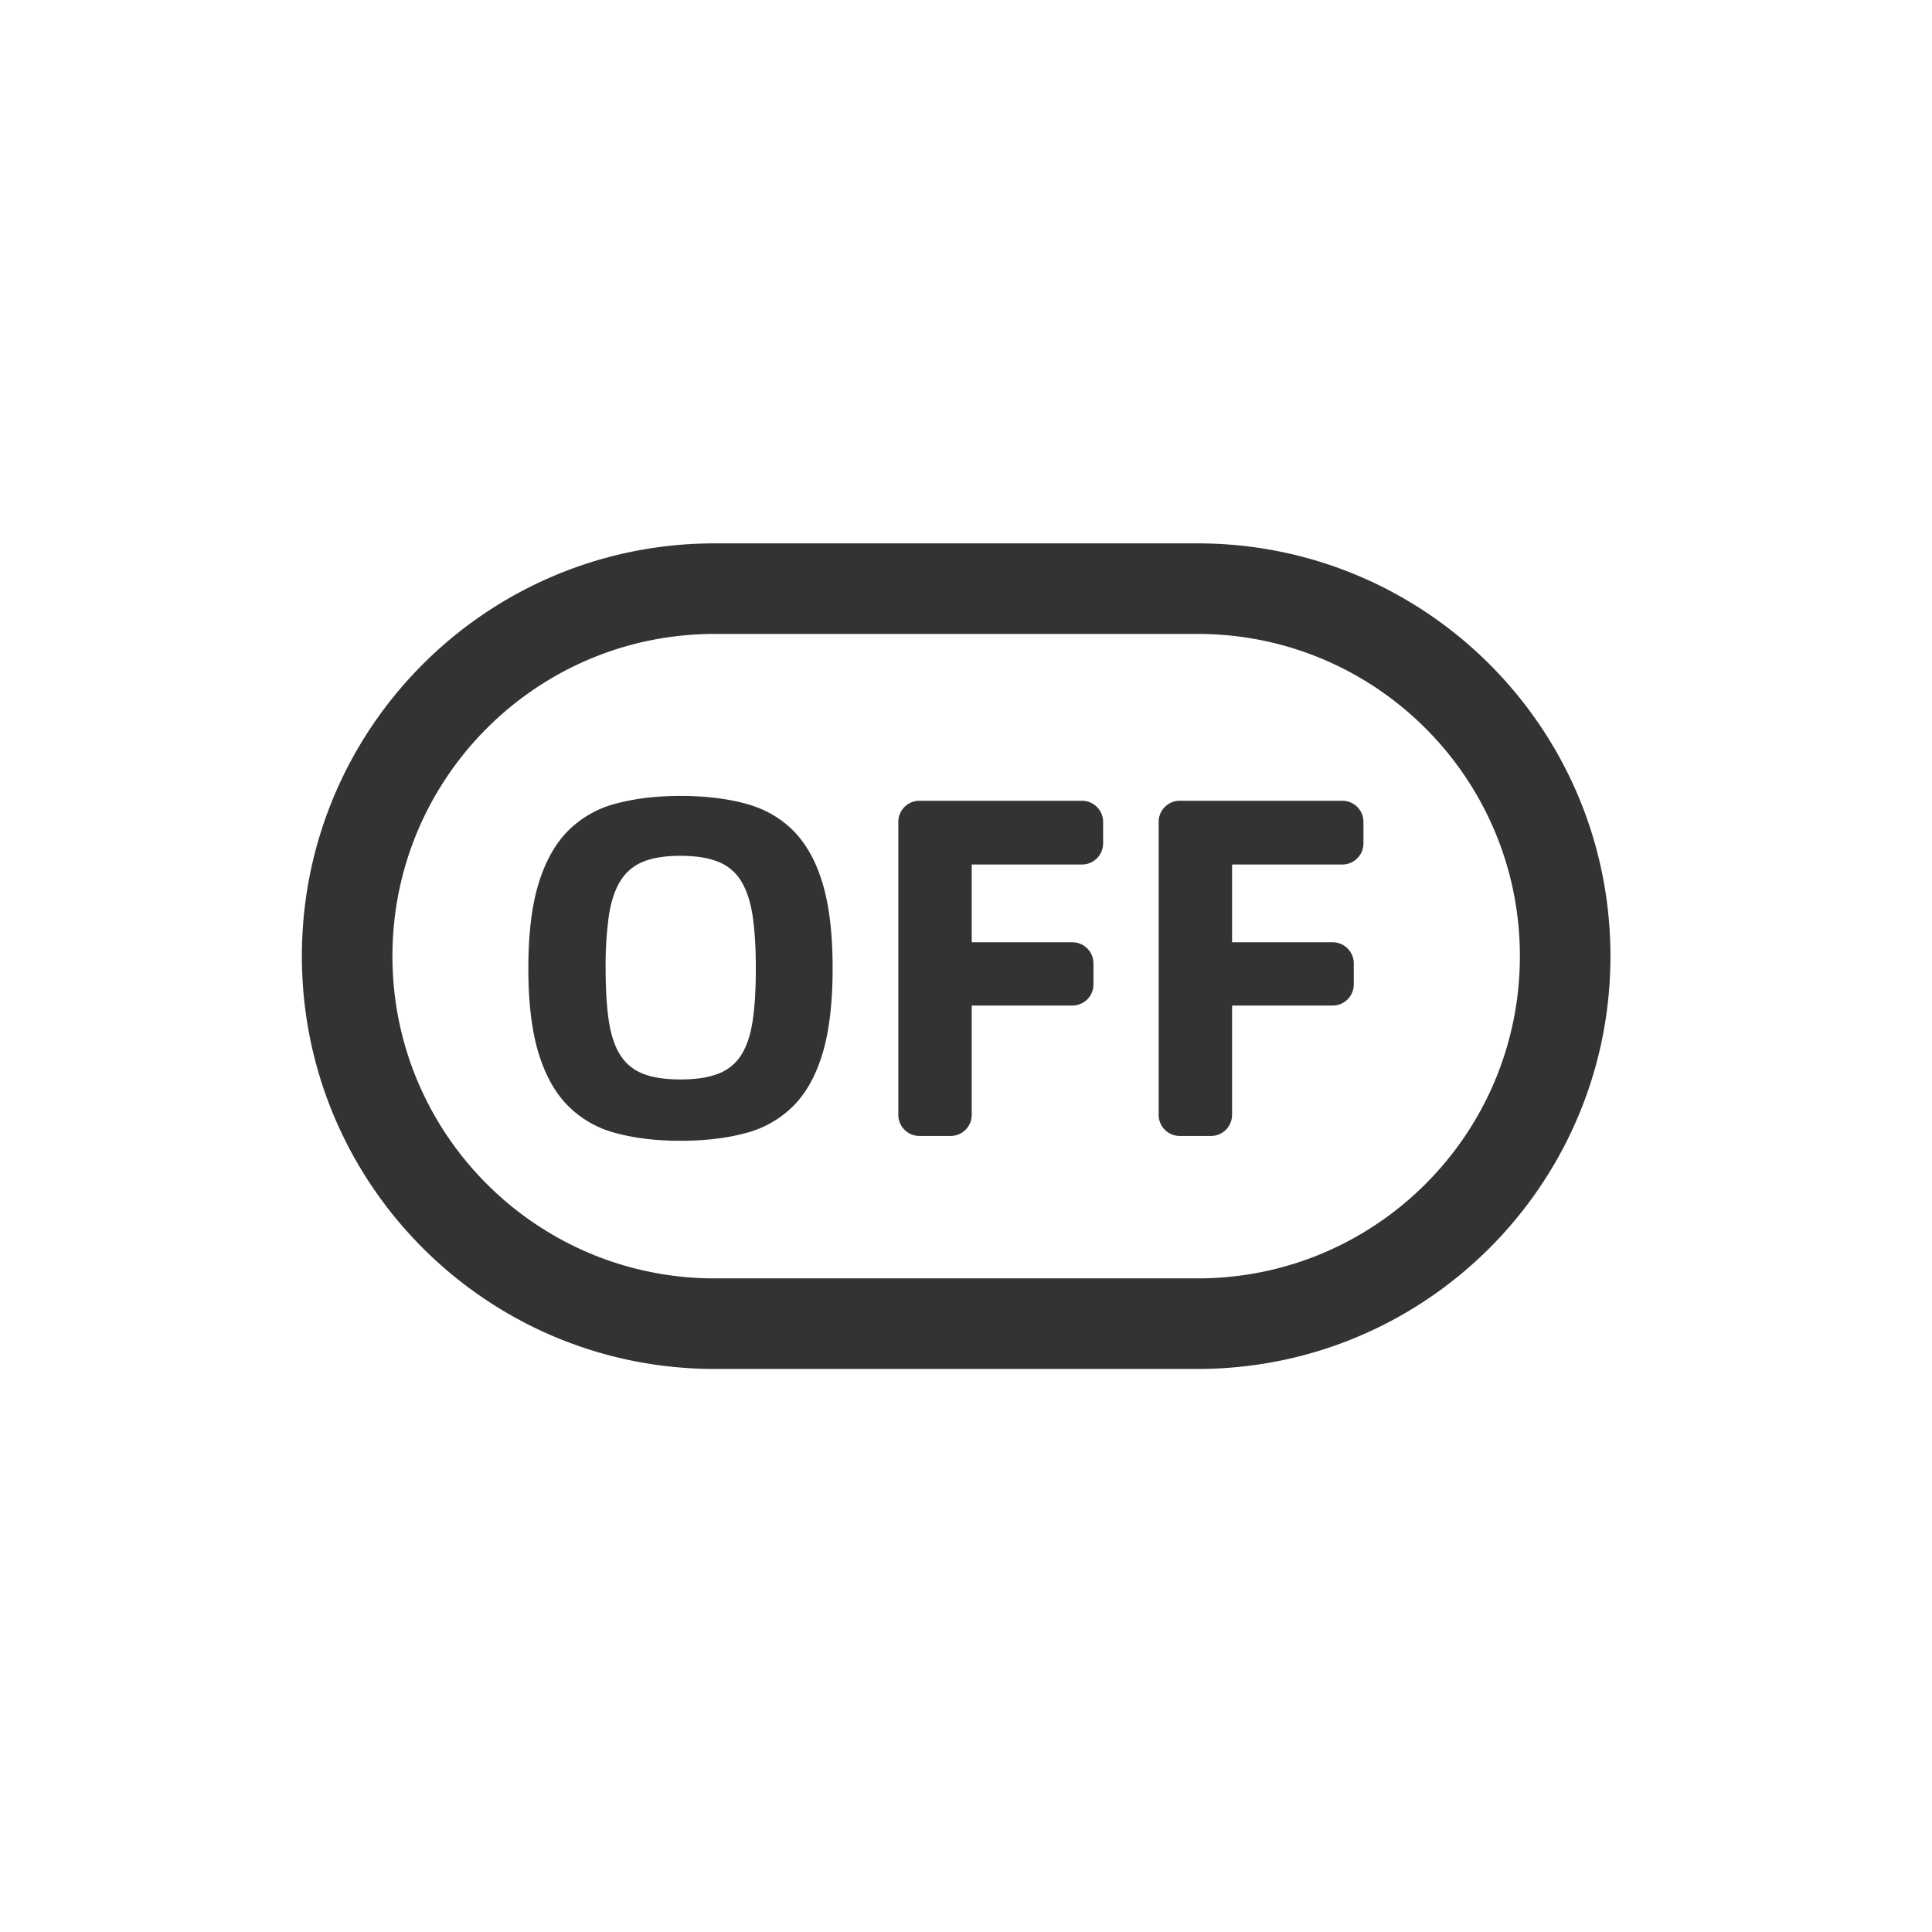 <?xml version="1.0" standalone="no"?><!DOCTYPE svg PUBLIC "-//W3C//DTD SVG 1.1//EN" "http://www.w3.org/Graphics/SVG/1.1/DTD/svg11.dtd"><svg t="1629468042293" class="icon" viewBox="0 0 1024 1024" version="1.1" xmlns="http://www.w3.org/2000/svg" p-id="3405" width="48" height="48" xmlns:xlink="http://www.w3.org/1999/xlink"><defs><style type="text/css"></style></defs><path d="M634.784 288c120.832 0 218.784 97.952 218.784 218.784s-97.952 218.784-218.784 218.784h-256C257.952 725.568 160 627.616 160 506.784S257.952 288 378.784 288h256z m0 48h-256C284.464 336 208 412.464 208 506.784s76.464 170.784 170.784 170.784h256c94.32 0 170.784-76.464 170.784-170.784S729.104 336 634.784 336z m-274.112 85.856c12.96 0 24.48 1.376 34.56 4.096 10.08 2.736 18.512 7.552 25.344 14.464 6.832 6.912 12 16.256 15.488 28.032 3.504 11.776 5.248 26.72 5.248 44.8 0 18.096-1.76 33.024-5.248 44.8-3.504 11.776-8.656 21.12-15.488 28.032a55.136 55.136 0 0 1-25.344 14.464c-10.08 2.736-21.6 4.096-34.56 4.096-12.8 0-24.24-1.36-34.304-4.096a55.136 55.136 0 0 1-25.344-14.464c-6.832-6.912-12.032-16.256-15.616-28.032-3.584-11.776-5.376-26.704-5.376-44.8 0-18.08 1.792-33.024 5.376-44.8 3.584-11.776 8.8-21.12 15.616-28.032a55.136 55.136 0 0 1 25.344-14.464c10.08-2.72 21.504-4.096 34.304-4.096z m212.8 2.56a11.2 11.2 0 0 1 11.2 11.2v11.392a11.2 11.2 0 0 1-11.2 11.2H515.04v41.216h53.312a11.2 11.2 0 0 1 11.2 11.2v11.136a11.2 11.2 0 0 1-11.2 11.2H515.04v57.92a11.2 11.2 0 0 1-11.2 11.2h-16.512a11.2 11.2 0 0 1-11.2-11.2v-155.264a11.2 11.2 0 0 1 11.2-11.2h86.144z m137.984 0a11.2 11.2 0 0 1 11.2 11.2v11.392a11.2 11.2 0 0 1-11.2 11.2h-58.432v41.216h53.312a11.2 11.2 0 0 1 11.2 11.2v11.136a11.2 11.2 0 0 1-11.2 11.2h-53.312v57.92a11.2 11.2 0 0 1-11.2 11.2h-16.512a11.2 11.2 0 0 1-11.2-11.2v-155.264a11.2 11.2 0 0 1 11.2-11.2h86.144zM360.672 453.6c-8.192 0-14.848 1.072-19.968 3.2-5.12 2.144-9.12 5.6-12.032 10.368-2.896 4.8-4.912 10.976-6.016 18.56a194.08 194.08 0 0 0-1.664 27.52c0 10.928 0.56 20.16 1.664 27.648 1.12 7.52 3.12 13.568 6.016 18.176 2.896 4.608 6.912 7.936 12.032 9.984s11.776 3.072 19.968 3.072 14.88-1.024 20.096-3.072a24.64 24.64 0 0 0 12.16-9.984c2.896-4.608 4.912-10.656 6.016-18.176 1.12-7.504 1.664-16.72 1.664-27.648 0-10.752-0.56-19.92-1.664-27.52-1.12-7.584-3.12-13.76-6.016-18.56a24.928 24.928 0 0 0-12.16-10.368c-5.2-2.128-11.904-3.2-20.096-3.2z" p-id="3406" fill="#333333"></path></svg>